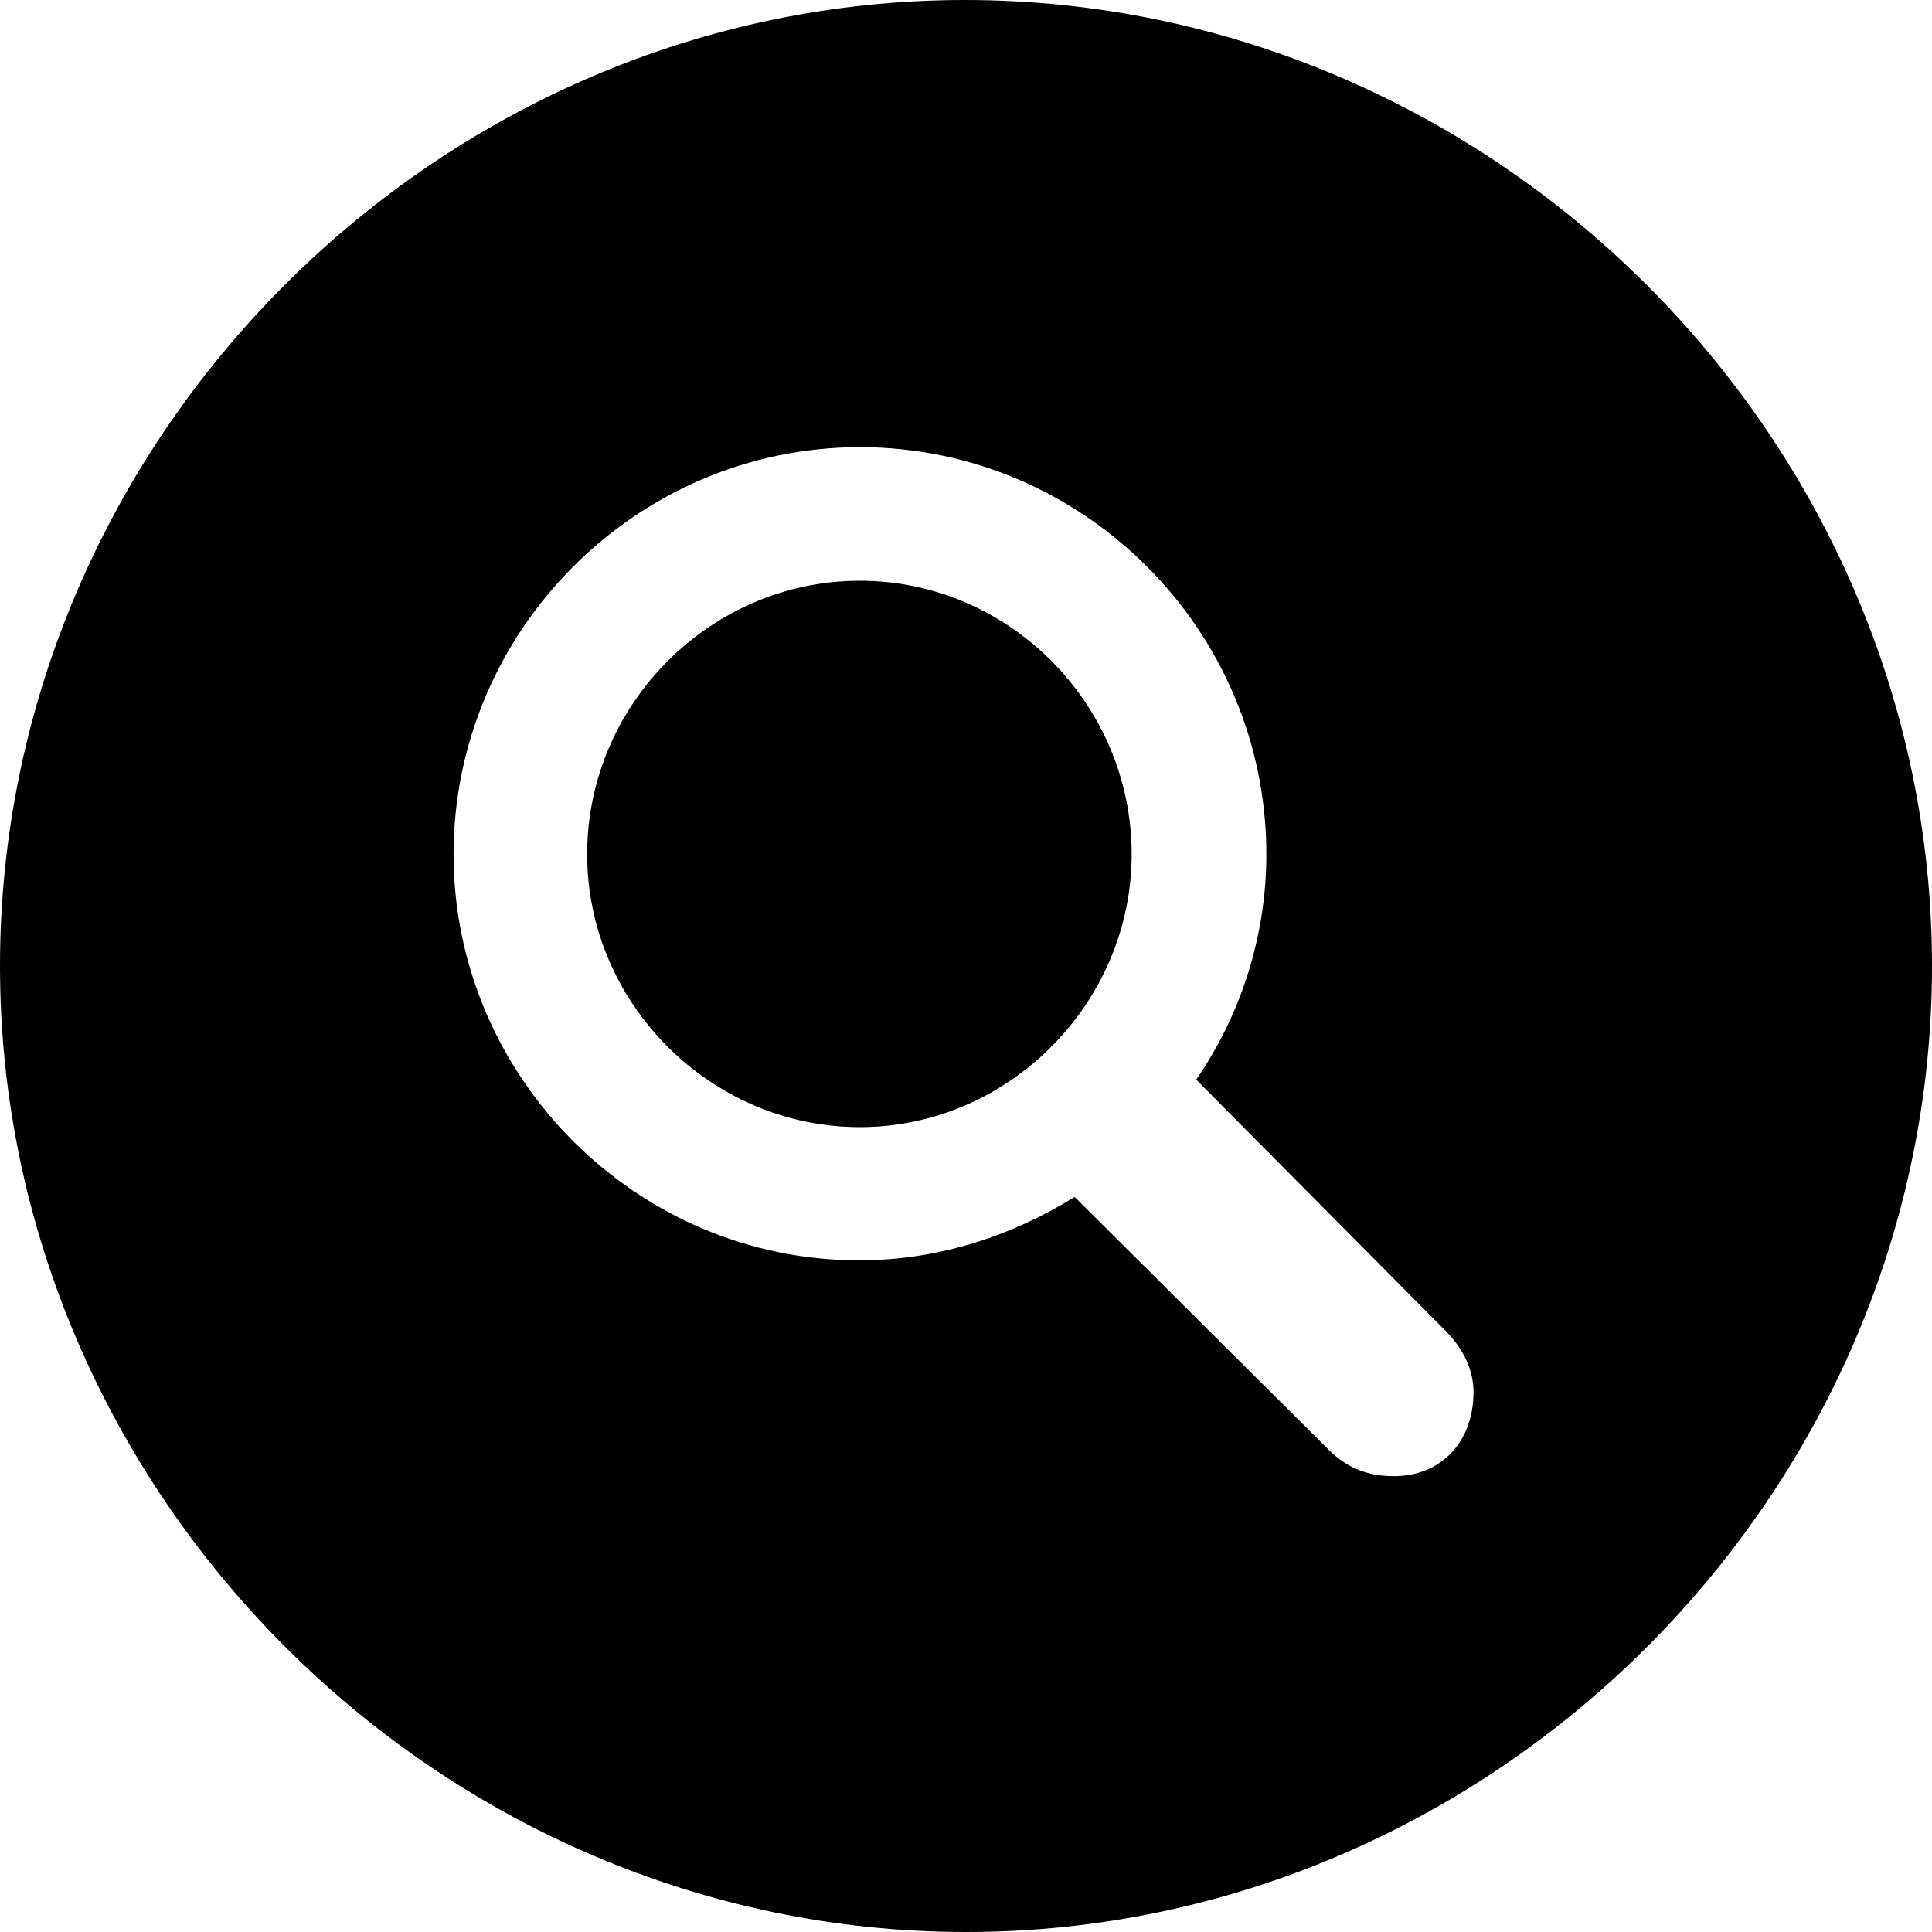 <?xml version="1.0" ?><!-- Generator: Adobe Illustrator 25.0.0, SVG Export Plug-In . SVG Version: 6.00 Build 0)  --><svg xmlns="http://www.w3.org/2000/svg" xmlns:xlink="http://www.w3.org/1999/xlink" version="1.1" id="Layer_1" x="0px" y="0px" viewBox="0 0 512 512" style="enable-background:new 0 0 512 512;" xml:space="preserve">
<path d="M256,512c140,0,256-116.2,256-256C512,116,395.8,0,255.7,0C116,0,0,116,0,256C0,395.8,116.2,512,256,512z M120.2,226.4  c0-59.2,48.4-107.9,107.7-107.9c59.2,0,107.7,48.4,107.7,107.9c0,22.1-7,42.9-18.6,59.7l66.5,67c4.3,4.5,7,10,7,15.8  c0,13.1-8.5,22.3-21.1,22.3c-7.5,0-13.1-2.5-18.3-8l-66.3-66c-16.6,10.3-36.1,16.8-57,16.8C168.7,334.1,120.2,285.4,120.2,226.4z   M155.6,226.4c0,39.4,32.6,72.3,72.3,72.3c39.4,0,72-32.9,72-72.3c0-39.9-32.6-72.5-72-72.5C188.2,153.9,155.6,186.7,155.6,226.4z"/>
</svg>